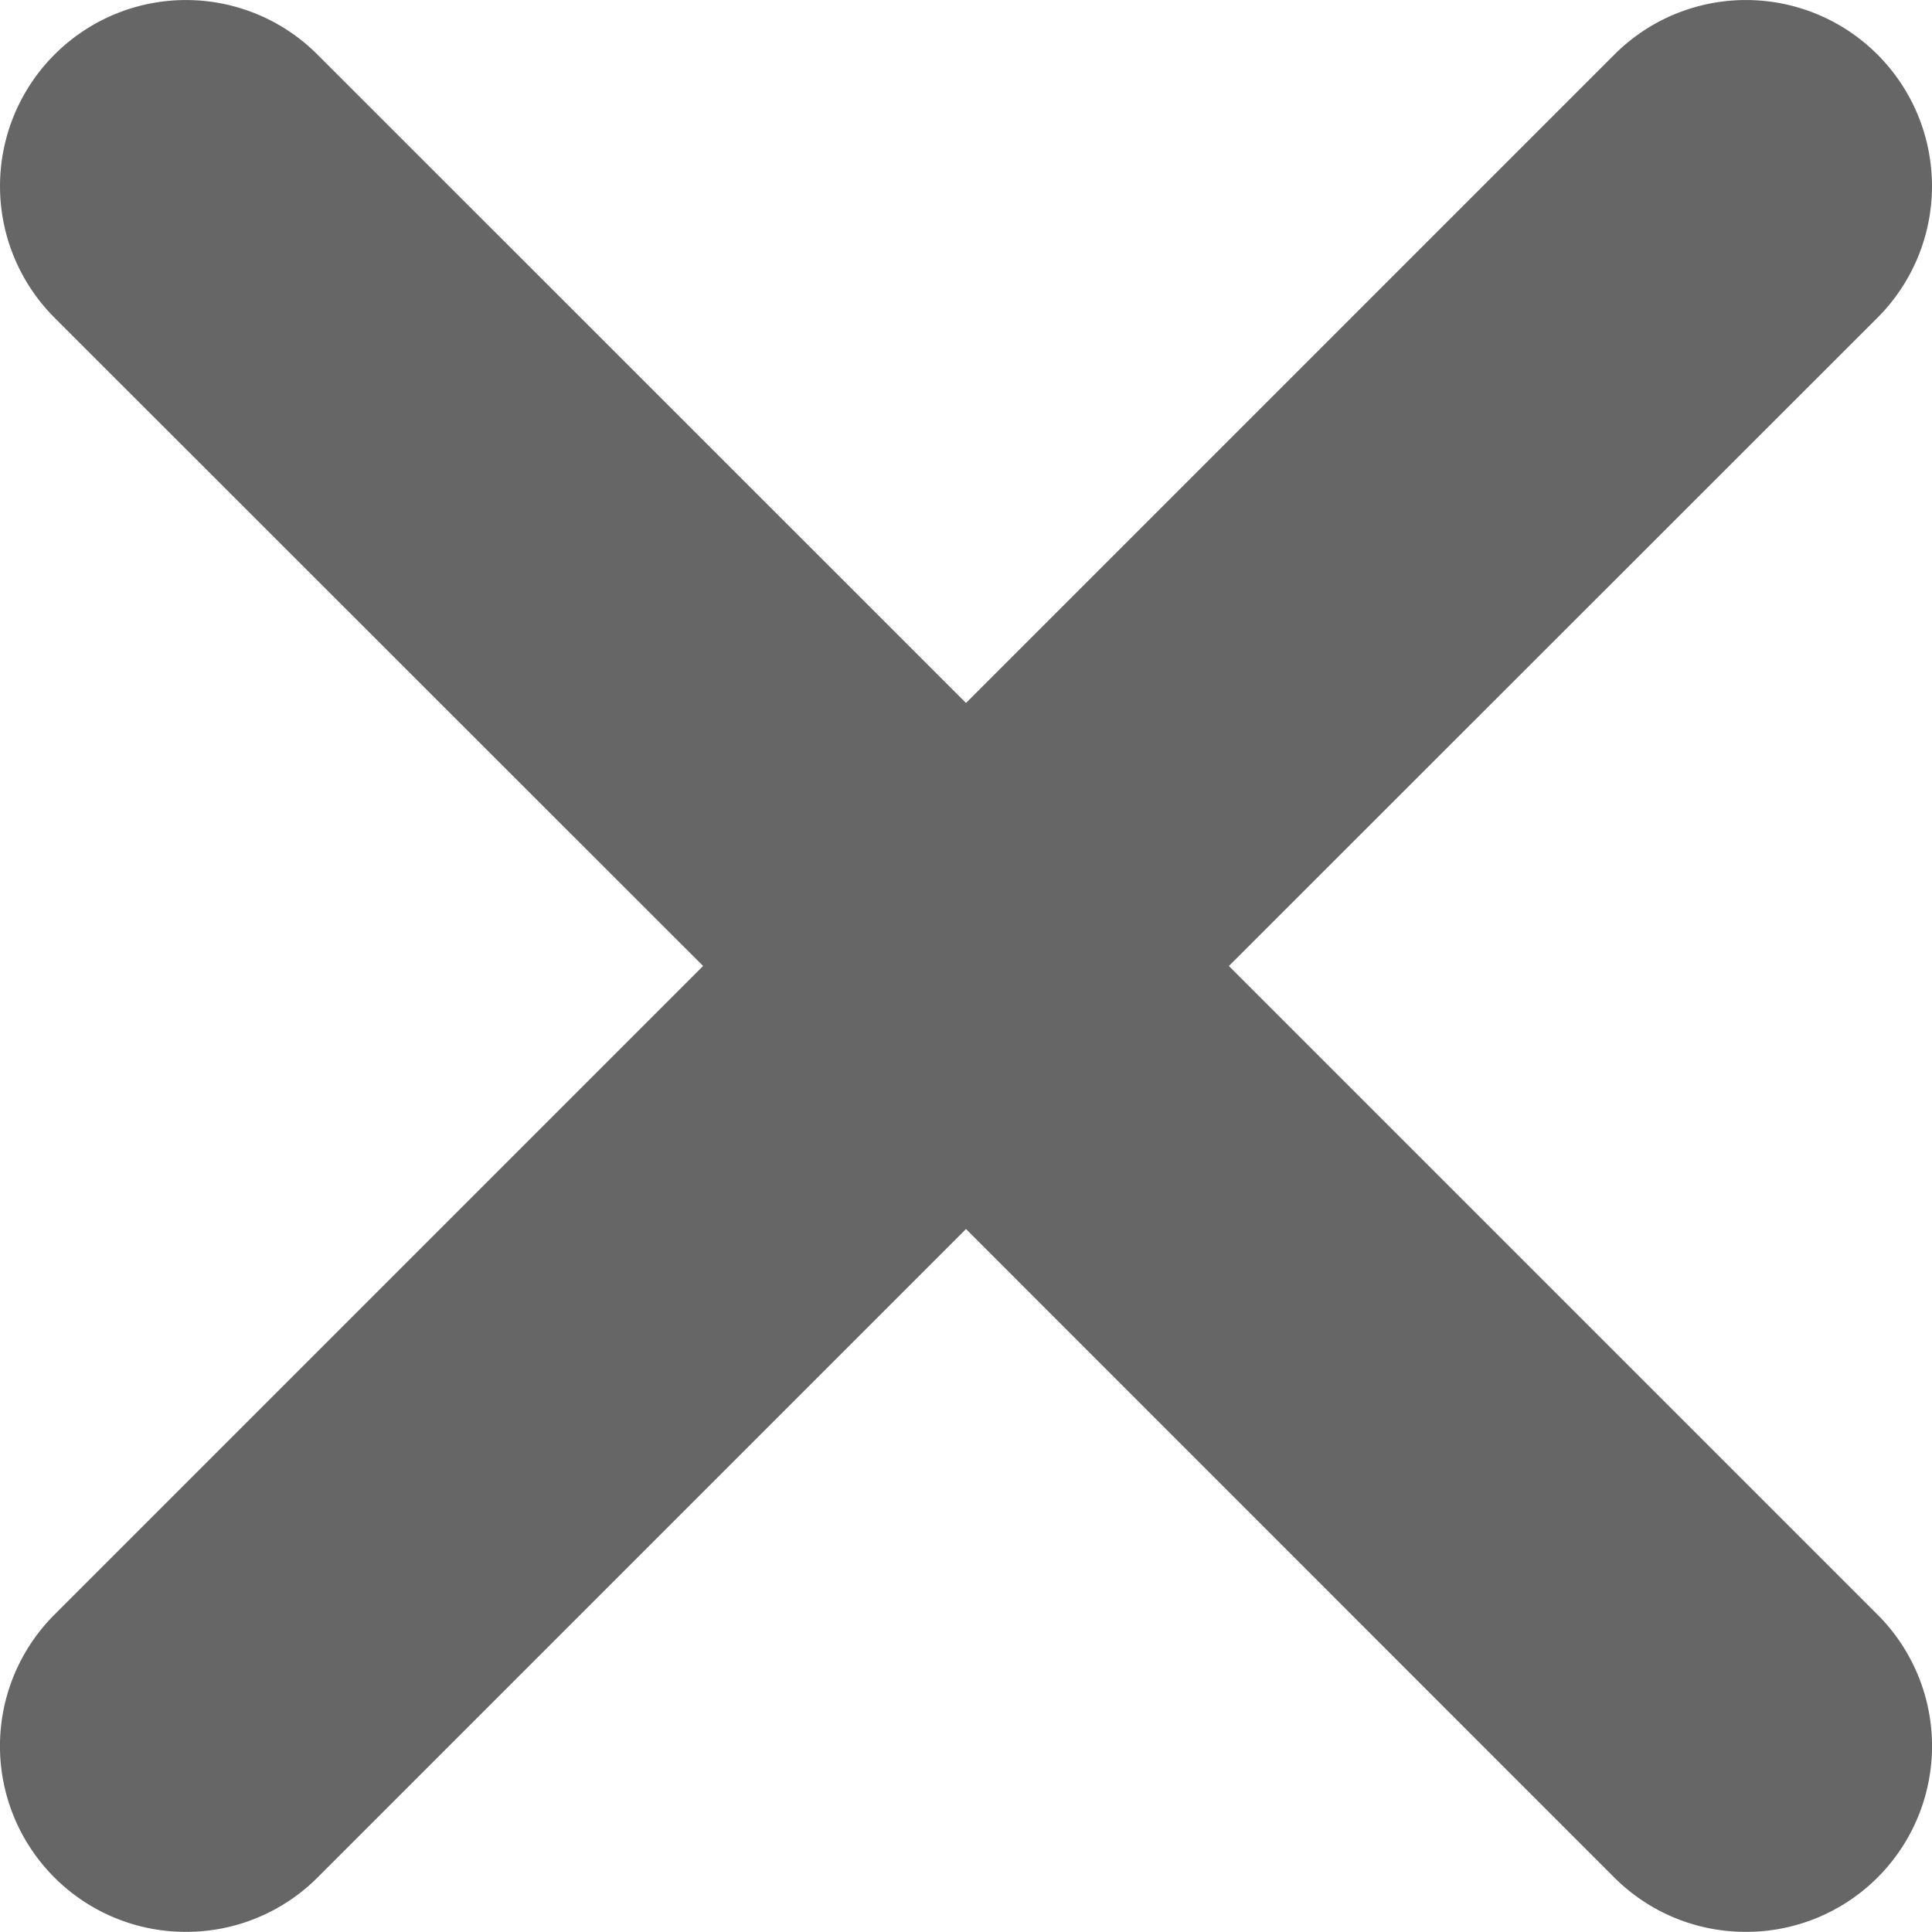 <svg xmlns="http://www.w3.org/2000/svg" width="13" height="12.999" viewBox="0 0 13 12.999">
  <path id="xoa_luoi_kk" data-name="xoa_luoi kk" d="M-2926.78,4334.533l4.364-4.362a1.252,1.252,0,0,0,0-1.771,1.251,1.251,0,0,0-1.77,0l-4.363,4.363-4.364-4.363a1.25,1.25,0,0,0-1.769,0,1.252,1.252,0,0,0,0,1.771l4.364,4.362-4.364,4.364a1.25,1.25,0,0,0,0,1.77,1.248,1.248,0,0,0,.884.365,1.248,1.248,0,0,0,.885-.365l4.364-4.364,4.363,4.364a1.248,1.248,0,0,0,.885.365,1.249,1.249,0,0,0,.885-.365,1.25,1.25,0,0,0,0-1.77Z" transform="translate(2935.049 -4328.033)" opacity="0.6"/>
</svg>
